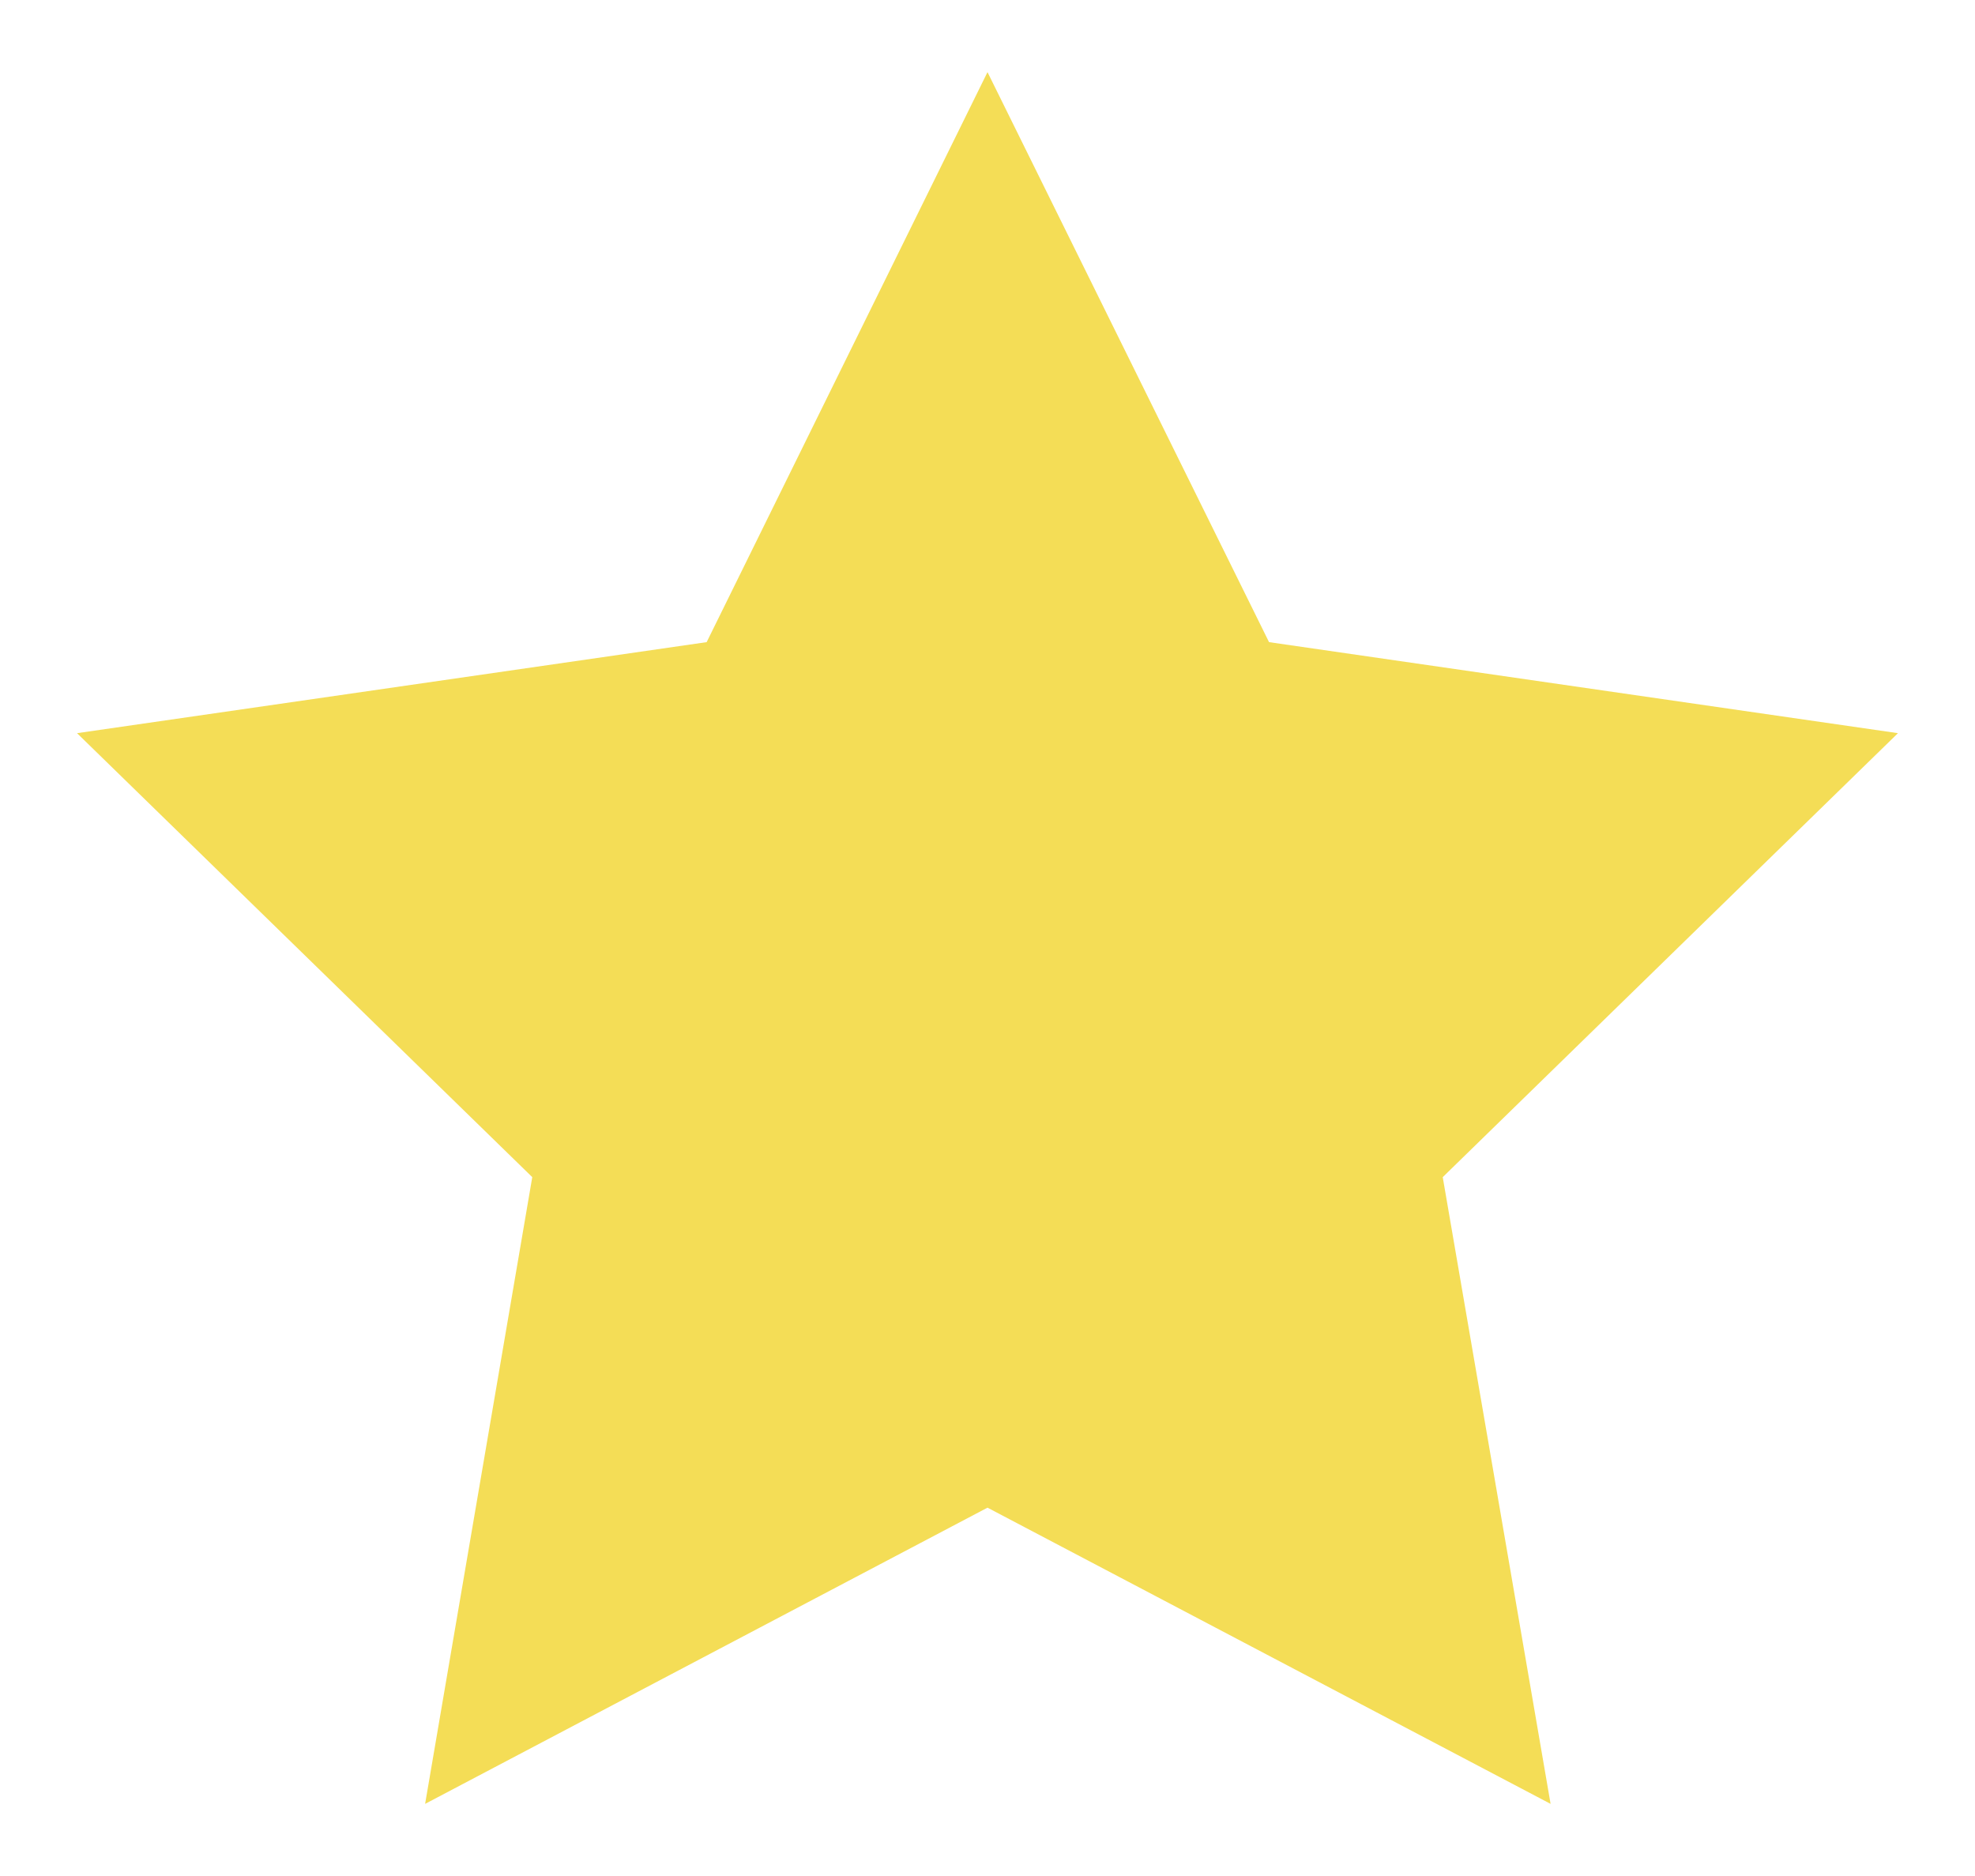 <svg xmlns="http://www.w3.org/2000/svg" viewBox="0 0 28.2 26.79"><defs><style>.cls-1{fill:#f4dd56;}</style></defs><title>favorite</title><g id="מסך_רצונות" data-name="מסך רצונות"><polygon class="cls-1" points="14.1 1.03 18.12 9.17 27.1 10.47 20.6 16.81 22.14 25.76 14.1 21.53 6.07 25.76 7.6 16.81 1.1 10.47 10.09 9.17 14.1 1.03"/></g></svg>